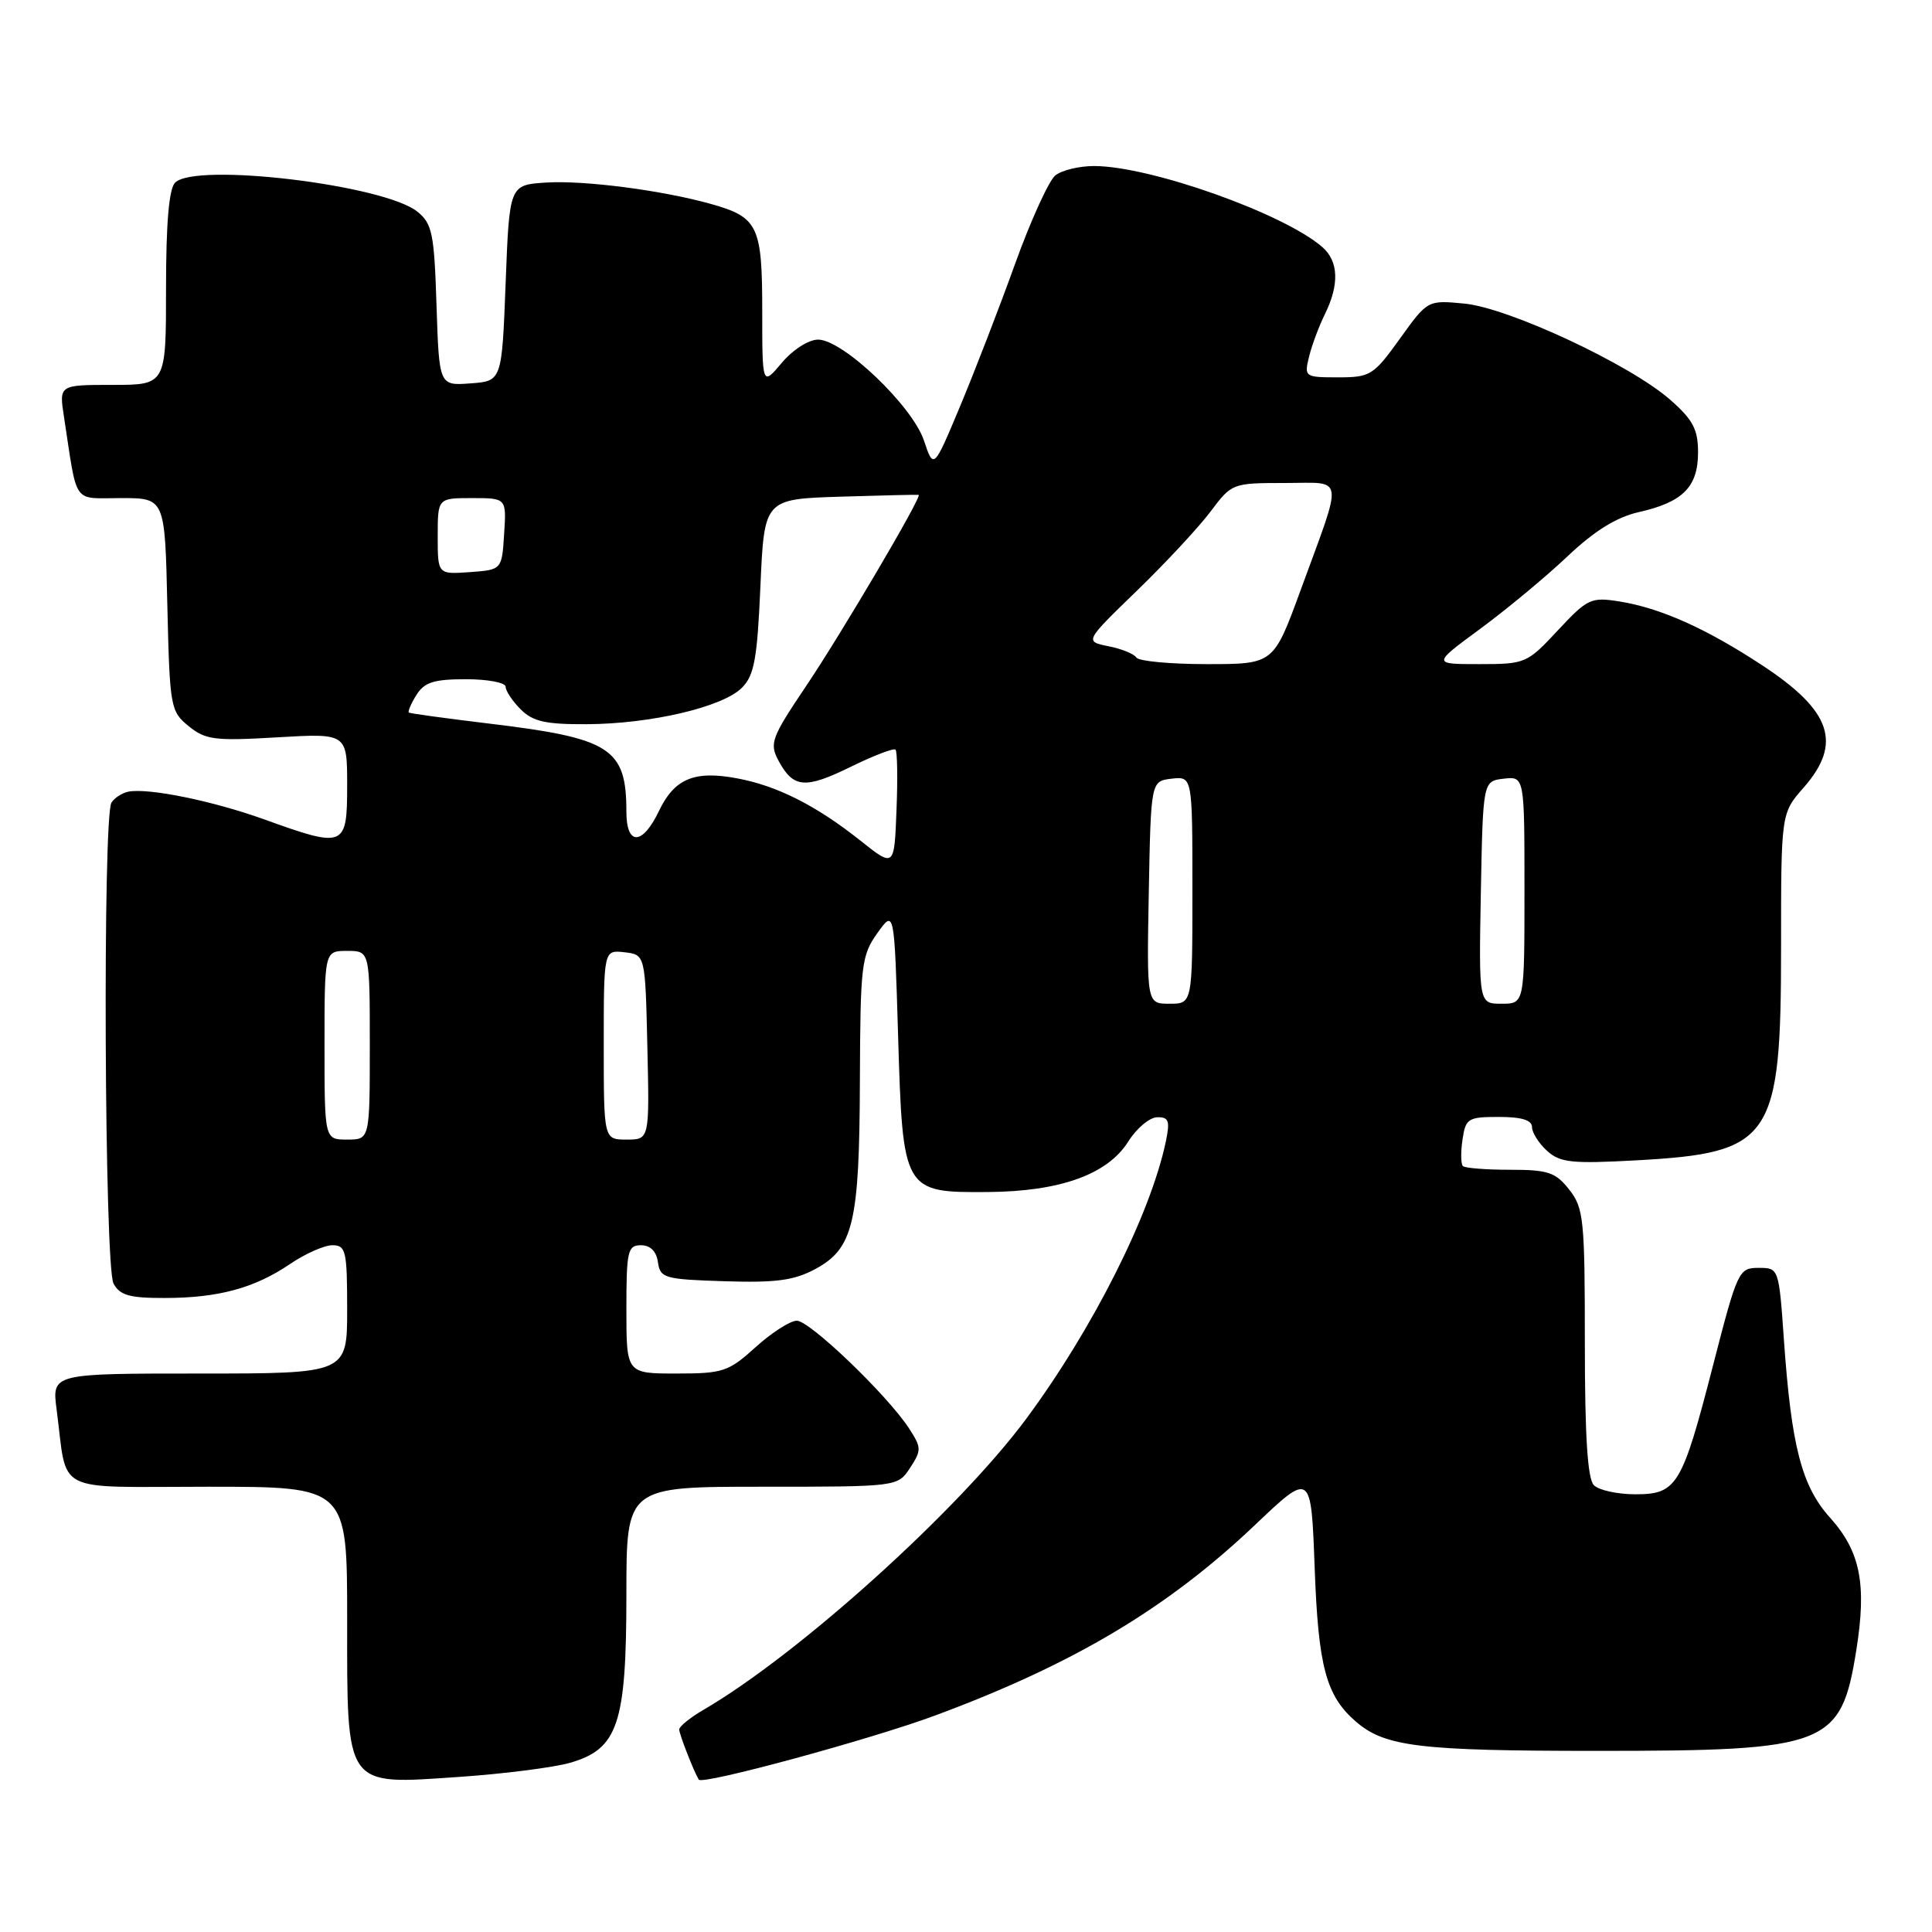 <?xml version="1.0" encoding="UTF-8" standalone="no"?>
<!DOCTYPE svg PUBLIC "-//W3C//DTD SVG 1.1//EN" "http://www.w3.org/Graphics/SVG/1.1/DTD/svg11.dtd" >
<svg xmlns="http://www.w3.org/2000/svg" xmlns:xlink="http://www.w3.org/1999/xlink" version="1.1" viewBox="0 0 256 256">
 <g >
 <path fill="currentColor"
d=" M 75.50 233.59 C 81.89 231.76 83.00 228.47 83.00 211.25 C 83.00 197.00 83.00 197.00 100.98 197.00 C 118.95 197.00 118.95 197.00 120.59 194.50 C 122.12 192.17 122.11 191.81 120.44 189.25 C 117.55 184.83 107.30 175.00 105.58 175.00 C 104.72 175.00 102.26 176.57 100.13 178.50 C 96.53 181.76 95.80 182.00 89.63 182.00 C 83.00 182.00 83.00 182.00 83.00 173.50 C 83.00 165.77 83.17 165.00 84.93 165.00 C 86.17 165.00 86.98 165.80 87.18 167.25 C 87.48 169.36 88.04 169.52 96.00 169.77 C 102.78 169.99 105.21 169.67 108.00 168.17 C 113.08 165.44 113.88 162.09 113.94 143.15 C 114.00 127.85 114.14 126.61 116.25 123.65 C 118.50 120.50 118.50 120.50 119.00 137.15 C 119.62 157.92 119.68 158.03 130.90 157.95 C 140.47 157.88 146.76 155.62 149.50 151.26 C 150.60 149.51 152.32 148.06 153.33 148.04 C 154.87 148.01 155.05 148.51 154.48 151.25 C 152.46 160.88 144.79 176.10 135.98 188.00 C 127.00 200.11 105.81 219.22 93.25 226.54 C 91.46 227.58 90.00 228.76 90.00 229.17 C 90.00 229.78 91.93 234.72 92.59 235.81 C 93.04 236.55 115.38 230.48 124.00 227.28 C 142.28 220.49 154.68 213.10 166.29 202.07 C 173.73 195.00 173.73 195.00 174.20 207.75 C 174.68 220.86 175.71 224.70 179.65 228.11 C 183.50 231.45 188.05 232.00 211.68 232.00 C 242.20 232.00 243.95 231.32 245.97 218.66 C 247.37 209.92 246.51 205.57 242.49 201.10 C 238.73 196.92 237.37 191.66 236.38 177.57 C 235.71 168.01 235.70 168.00 233.01 168.00 C 230.40 168.00 230.22 168.38 227.03 180.75 C 222.87 196.91 222.22 198.00 216.68 198.00 C 214.32 198.00 211.86 197.46 211.20 196.80 C 210.36 195.96 210.00 190.34 210.00 177.93 C 210.00 161.58 209.85 160.07 207.93 157.63 C 206.12 155.33 205.13 155.00 200.09 155.00 C 196.93 155.00 194.11 154.78 193.84 154.51 C 193.57 154.23 193.54 152.66 193.79 151.01 C 194.20 148.19 194.50 148.00 198.61 148.00 C 201.62 148.00 203.00 148.42 203.00 149.35 C 203.00 150.08 203.90 151.50 204.99 152.49 C 206.72 154.06 208.27 154.22 216.84 153.75 C 234.81 152.76 236.00 151.01 236.00 125.48 C 236.00 107.76 236.00 107.76 239.00 104.35 C 244.14 98.49 242.69 94.19 233.52 88.17 C 226.08 83.27 219.99 80.55 214.54 79.69 C 210.82 79.10 210.34 79.32 206.42 83.53 C 202.35 87.90 202.12 88.00 196.02 88.00 C 189.78 88.00 189.78 88.00 196.14 83.32 C 199.64 80.74 204.84 76.43 207.70 73.72 C 211.31 70.31 214.20 68.52 217.18 67.85 C 222.99 66.54 225.00 64.51 225.00 59.95 C 225.00 56.89 224.33 55.62 221.31 52.97 C 216.00 48.30 199.93 40.80 194.06 40.23 C 189.17 39.76 189.17 39.76 185.49 44.88 C 182.00 49.74 181.58 50.00 177.30 50.00 C 172.88 50.00 172.80 49.94 173.46 47.25 C 173.83 45.74 174.78 43.19 175.57 41.60 C 177.48 37.71 177.37 34.64 175.25 32.77 C 170.20 28.32 152.42 22.00 144.96 22.00 C 142.99 22.00 140.68 22.56 139.83 23.25 C 138.98 23.94 136.57 29.22 134.49 35.00 C 132.41 40.78 129.13 49.26 127.21 53.85 C 123.71 62.21 123.71 62.21 122.42 58.35 C 120.86 53.75 111.68 45.00 108.40 45.00 C 107.15 45.00 105.05 46.34 103.59 48.08 C 101.00 51.15 101.00 51.15 101.00 41.15 C 101.00 29.93 100.45 28.78 94.22 27.03 C 87.78 25.22 77.42 23.87 72.36 24.19 C 67.50 24.50 67.50 24.50 67.00 37.50 C 66.50 50.50 66.50 50.50 62.34 50.80 C 58.19 51.11 58.19 51.11 57.84 40.46 C 57.54 30.94 57.27 29.63 55.31 28.05 C 50.91 24.49 25.91 21.49 23.20 24.20 C 22.39 25.01 22.00 29.58 22.00 38.20 C 22.00 51.00 22.00 51.00 14.91 51.00 C 7.82 51.00 7.82 51.00 8.48 55.25 C 10.30 67.11 9.52 66.00 16.04 66.00 C 21.85 66.00 21.85 66.00 22.17 80.09 C 22.49 93.73 22.58 94.25 25.00 96.22 C 27.24 98.04 28.46 98.19 36.75 97.70 C 46.00 97.16 46.00 97.16 46.00 104.08 C 46.00 112.29 45.68 112.42 35.06 108.59 C 28.21 106.12 19.67 104.38 17.00 104.90 C 16.18 105.07 15.17 105.72 14.77 106.35 C 13.59 108.19 13.84 167.84 15.04 170.07 C 15.87 171.63 17.16 172.00 21.79 171.99 C 28.91 171.99 33.71 170.69 38.43 167.49 C 40.44 166.12 42.97 165.00 44.04 165.00 C 45.83 165.00 46.00 165.73 46.00 173.50 C 46.00 182.00 46.00 182.00 26.44 182.00 C 6.88 182.00 6.88 182.00 7.50 186.75 C 9.00 198.14 6.76 197.00 27.58 197.00 C 46.00 197.00 46.00 197.00 46.00 214.50 C 46.00 237.10 45.57 236.49 60.84 235.45 C 66.70 235.05 73.30 234.21 75.50 233.59 Z  M 43.00 138.50 C 43.00 126.00 43.00 126.00 46.00 126.00 C 49.00 126.00 49.00 126.00 49.00 138.50 C 49.00 151.00 49.00 151.00 46.00 151.00 C 43.00 151.00 43.00 151.00 43.00 138.50 Z  M 80.00 138.43 C 80.00 125.87 80.00 125.87 82.75 126.18 C 85.50 126.50 85.50 126.50 85.78 138.75 C 86.06 151.00 86.06 151.00 83.03 151.00 C 80.00 151.00 80.00 151.00 80.00 138.43 Z  M 152.22 118.25 C 152.50 103.50 152.50 103.50 155.25 103.18 C 158.00 102.87 158.00 102.87 158.00 117.93 C 158.00 133.00 158.00 133.00 154.97 133.00 C 151.95 133.00 151.95 133.00 152.22 118.25 Z  M 196.22 118.25 C 196.50 103.50 196.50 103.50 199.25 103.18 C 202.00 102.87 202.00 102.87 202.00 117.93 C 202.00 133.00 202.00 133.00 198.97 133.00 C 195.95 133.00 195.95 133.00 196.22 118.25 Z  M 114.00 111.38 C 108.16 106.74 102.98 104.12 97.65 103.13 C 91.99 102.07 89.36 103.18 87.31 107.47 C 85.13 112.04 83.00 112.09 83.00 107.57 C 83.00 99.13 80.94 97.81 64.74 95.87 C 59.11 95.19 54.36 94.54 54.18 94.42 C 54.01 94.30 54.45 93.25 55.17 92.10 C 56.23 90.40 57.48 90.00 61.74 90.00 C 64.63 90.00 67.00 90.45 67.00 91.00 C 67.00 91.55 67.90 92.90 69.00 94.00 C 70.61 95.61 72.30 95.99 77.75 95.96 C 86.25 95.92 95.75 93.69 98.30 91.14 C 99.94 89.50 100.34 87.34 100.76 77.66 C 101.27 66.13 101.27 66.13 111.39 65.81 C 116.95 65.64 121.61 65.53 121.73 65.57 C 122.24 65.71 111.53 83.90 106.81 90.91 C 102.21 97.75 101.93 98.50 103.15 100.78 C 105.11 104.44 106.67 104.58 112.74 101.60 C 115.76 100.12 118.43 99.10 118.66 99.33 C 118.90 99.56 118.96 103.18 118.79 107.36 C 118.50 114.96 118.50 114.96 114.00 111.38 Z  M 150.58 87.13 C 150.28 86.65 148.62 85.97 146.88 85.63 C 143.71 84.99 143.71 84.99 150.67 78.25 C 154.50 74.54 158.89 69.81 160.43 67.75 C 163.20 64.05 163.32 64.00 170.19 64.00 C 178.27 64.00 178.05 62.57 172.32 78.25 C 168.75 88.00 168.75 88.00 159.93 88.00 C 155.09 88.00 150.88 87.61 150.58 87.13 Z  M 58.00 71.06 C 58.00 66.00 58.00 66.00 62.55 66.00 C 67.11 66.00 67.11 66.00 66.80 70.75 C 66.50 75.50 66.50 75.50 62.25 75.81 C 58.00 76.11 58.00 76.11 58.00 71.06 Z "/>
</g>
</svg>